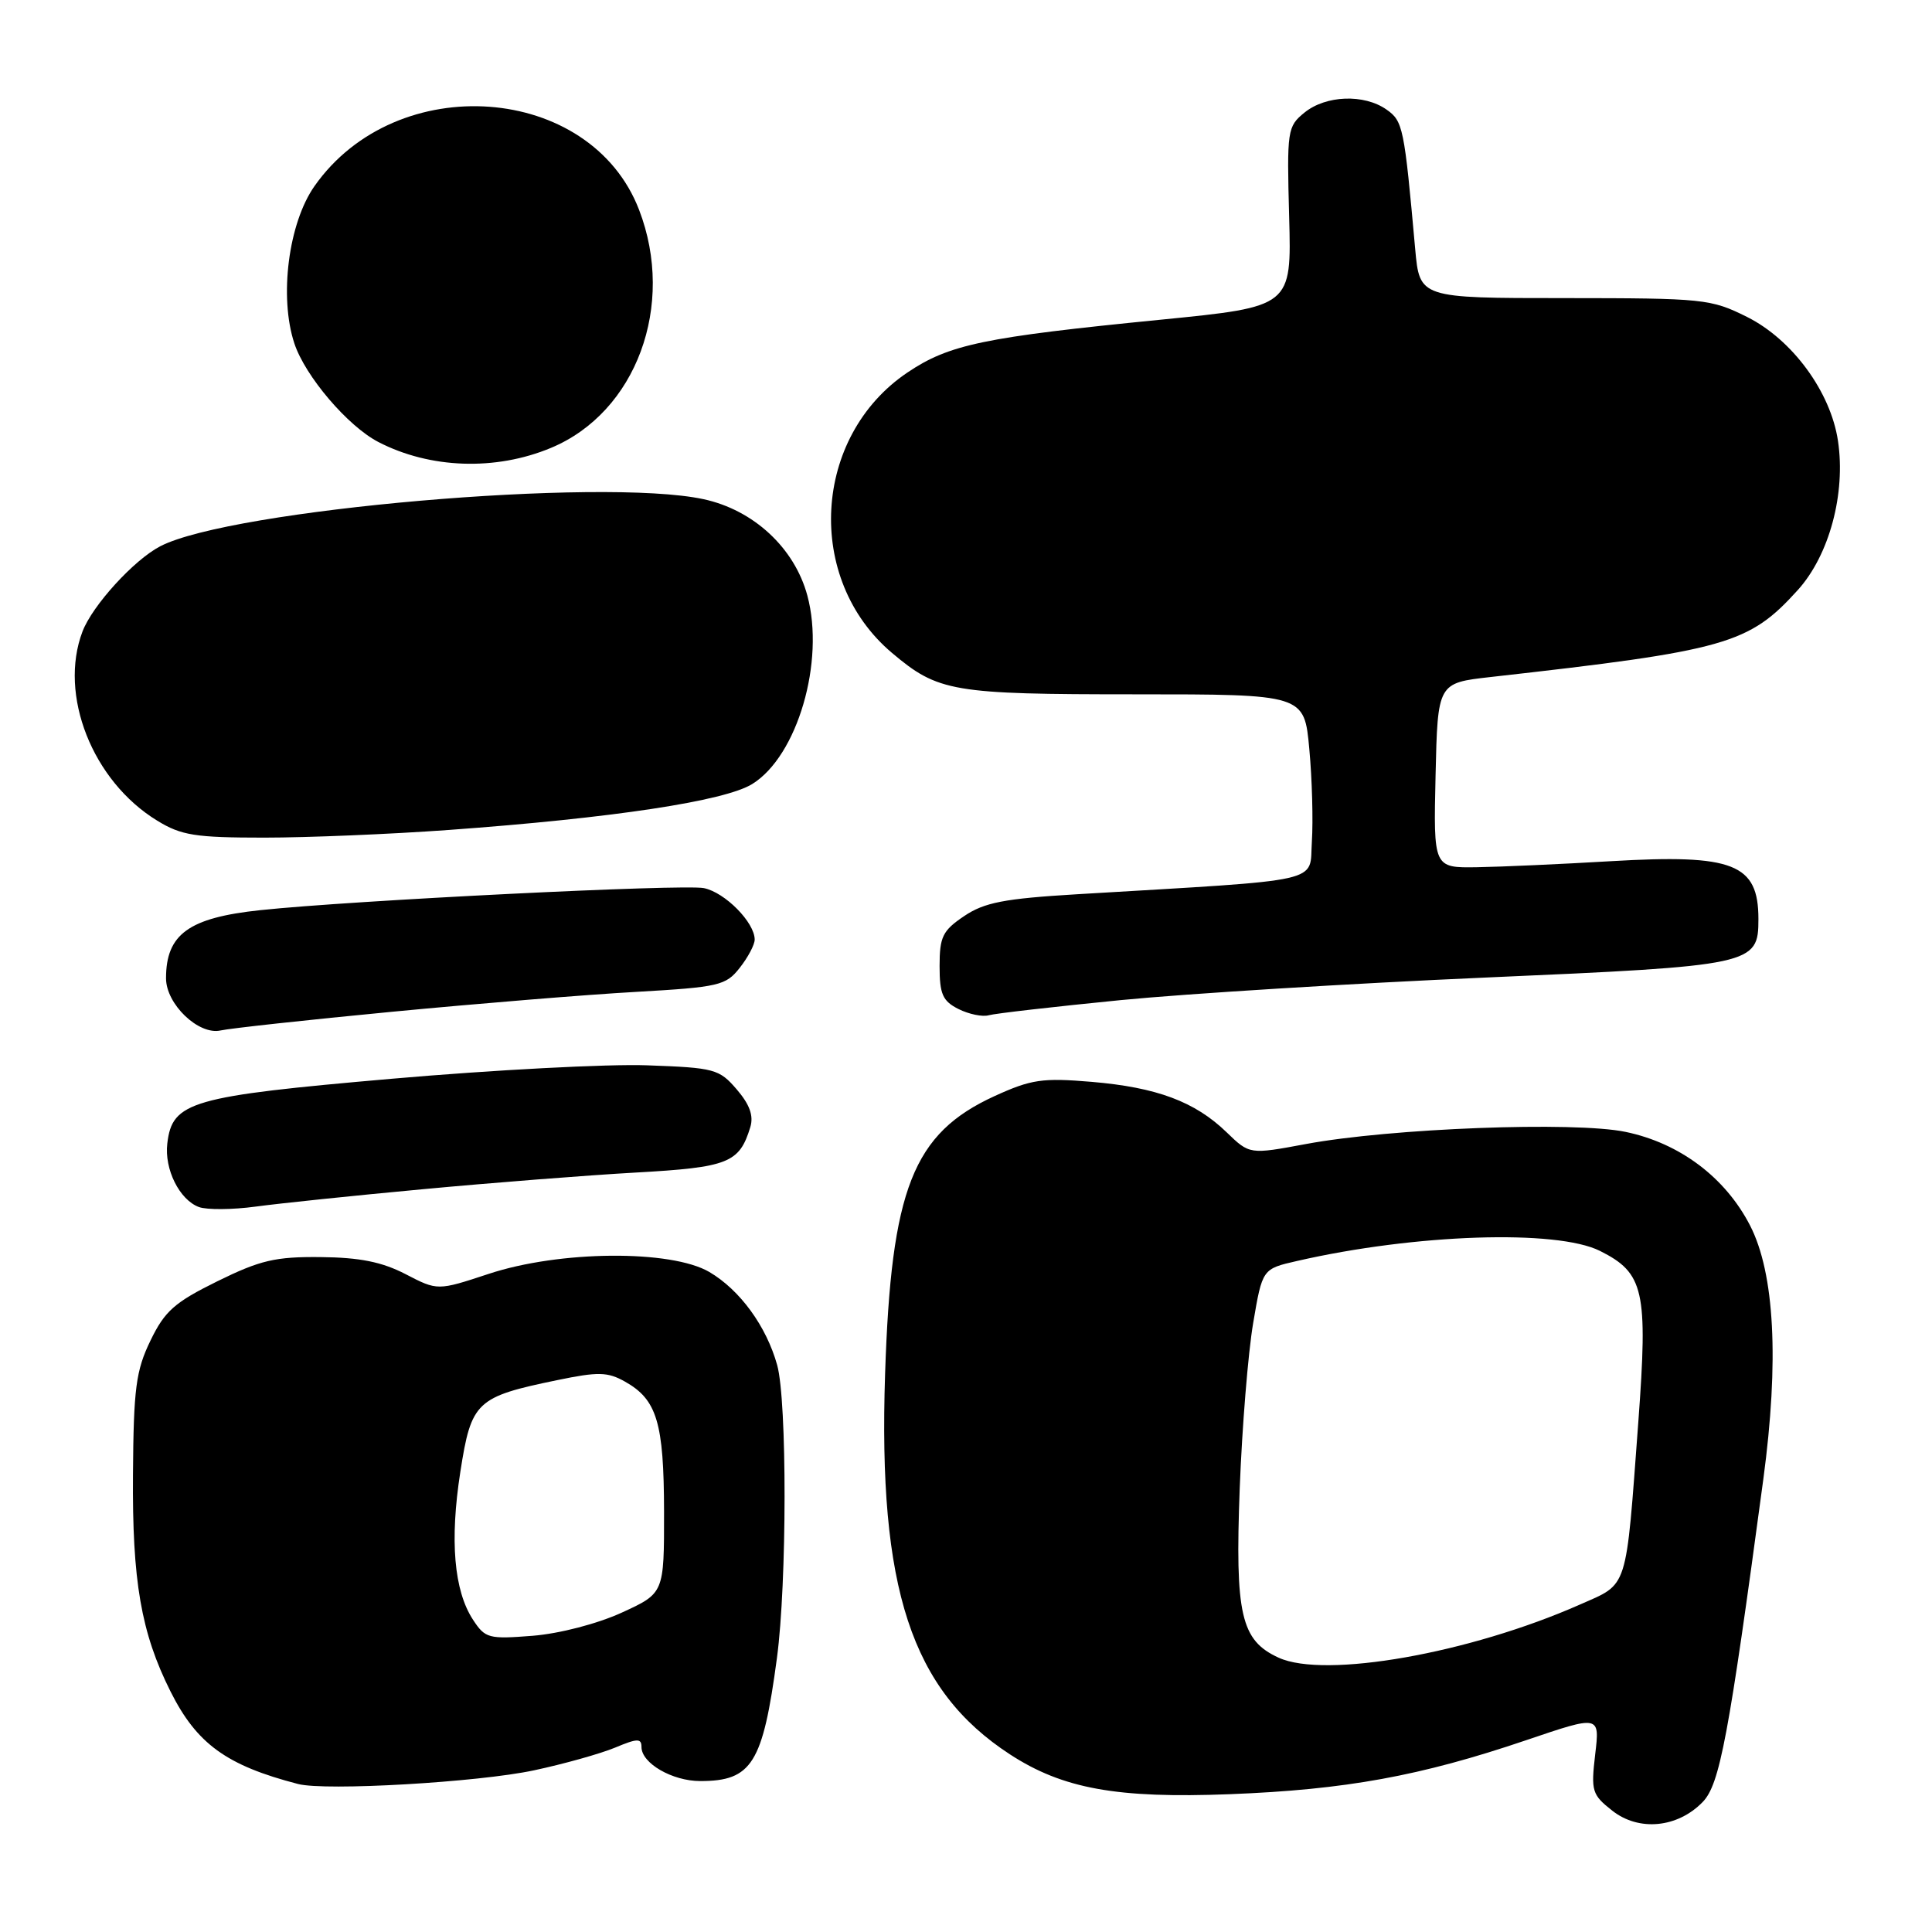 <?xml version="1.0" encoding="UTF-8" standalone="no"?>
<!DOCTYPE svg PUBLIC "-//W3C//DTD SVG 1.1//EN" "http://www.w3.org/Graphics/SVG/1.1/DTD/svg11.dtd" >
<svg xmlns="http://www.w3.org/2000/svg" xmlns:xlink="http://www.w3.org/1999/xlink" version="1.1" viewBox="0 0 256 256">
 <g >
 <path fill="currentColor"
d=" M 225.61 238.78 C 227.88 236.45 229.05 230.20 233.65 196.00 C 235.76 180.30 235.15 168.72 231.89 162.38 C 228.61 156.01 222.57 151.47 215.39 149.98 C 208.61 148.57 184.26 149.50 173.04 151.59 C 165.58 152.98 165.58 152.98 162.54 150.04 C 158.34 145.97 153.27 144.08 144.64 143.35 C 138.12 142.80 136.64 143.02 131.78 145.24 C 120.97 150.19 118.08 157.53 117.28 182.04 C 116.34 210.51 120.76 223.95 133.82 232.46 C 140.82 237.02 148.00 238.32 162.96 237.74 C 178.32 237.14 188.20 235.34 202.24 230.58 C 211.99 227.27 211.99 227.27 211.37 232.47 C 210.80 237.34 210.95 237.81 213.63 239.92 C 217.15 242.70 222.28 242.21 225.61 238.78 Z  M 70.75 234.58 C 74.74 233.73 79.57 232.37 81.50 231.57 C 84.46 230.33 85.00 230.32 85.00 231.49 C 85.00 233.64 89.08 236.00 92.79 236.00 C 99.63 236.00 101.08 233.68 102.95 219.68 C 104.28 209.74 104.30 185.63 102.98 180.88 C 101.55 175.74 98.06 170.94 94.00 168.55 C 88.92 165.57 74.12 165.69 64.74 168.80 C 57.98 171.03 57.98 171.03 53.74 168.83 C 50.61 167.21 47.66 166.62 42.48 166.57 C 36.49 166.51 34.48 166.98 28.81 169.77 C 23.13 172.57 21.83 173.72 19.94 177.63 C 18.01 181.61 17.70 183.96 17.62 195.36 C 17.51 209.50 18.69 216.34 22.59 224.12 C 26.07 231.07 30.01 233.93 39.50 236.39 C 43.14 237.33 63.38 236.16 70.75 234.58 Z  M 56.00 157.58 C 65.08 156.73 77.78 155.73 84.23 155.37 C 96.53 154.68 97.97 154.10 99.42 149.35 C 99.88 147.84 99.33 146.34 97.62 144.35 C 95.30 141.65 94.68 141.48 85.75 141.16 C 80.57 140.97 65.34 141.77 51.92 142.94 C 25.29 145.26 22.82 145.96 22.17 151.51 C 21.76 154.93 23.78 158.98 26.36 159.94 C 27.40 160.32 30.79 160.30 33.88 159.88 C 36.97 159.46 46.92 158.42 56.00 157.58 Z  M 52.00 134.06 C 63.28 132.98 77.80 131.79 84.27 131.43 C 95.27 130.80 96.18 130.59 98.02 128.24 C 99.11 126.86 100.00 125.18 100.00 124.50 C 100.00 122.23 96.07 118.25 93.27 117.68 C 90.58 117.13 46.61 119.31 34.50 120.60 C 25.02 121.60 22.00 123.78 22.00 129.63 C 22.00 133.06 26.32 137.19 29.23 136.54 C 30.48 136.26 40.72 135.14 52.00 134.06 Z  M 148.50 132.52 C 157.30 131.66 179.06 130.31 196.86 129.53 C 232.36 127.98 233.00 127.84 233.00 121.78 C 233.00 114.45 229.71 113.16 213.50 114.11 C 206.90 114.50 198.90 114.86 195.72 114.91 C 189.94 115.00 189.94 115.00 190.22 102.75 C 190.50 90.50 190.50 90.50 197.50 89.71 C 228.76 86.20 231.73 85.36 238.23 78.17 C 242.39 73.56 244.59 65.40 243.54 58.41 C 242.57 51.92 237.48 44.99 231.50 42.00 C 226.69 39.60 225.77 39.51 207.30 39.50 C 188.11 39.50 188.11 39.50 187.52 33.00 C 186.07 16.84 185.91 16.05 183.71 14.51 C 180.74 12.43 175.69 12.62 172.86 14.91 C 170.58 16.76 170.51 17.24 170.82 28.74 C 171.14 40.64 171.14 40.64 153.82 42.36 C 130.35 44.68 125.76 45.64 120.24 49.36 C 107.65 57.84 106.61 76.75 118.20 86.52 C 124.32 91.68 126.18 92.00 150.38 92.00 C 172.83 92.00 172.83 92.00 173.49 99.25 C 173.86 103.24 174.01 108.75 173.83 111.50 C 173.46 117.09 176.09 116.50 142.75 118.49 C 133.06 119.07 130.43 119.58 127.75 121.39 C 124.90 123.31 124.50 124.13 124.50 128.01 C 124.50 131.73 124.90 132.64 127.00 133.70 C 128.38 134.39 130.18 134.76 131.00 134.53 C 131.82 134.29 139.70 133.39 148.50 132.52 Z  M 59.50 109.97 C 81.16 108.40 96.02 106.15 99.67 103.89 C 105.66 100.19 109.33 87.65 106.98 78.92 C 105.28 72.60 99.84 67.56 93.20 66.14 C 79.75 63.25 30.64 67.51 21.24 72.38 C 17.76 74.18 12.25 80.22 10.93 83.68 C 7.74 92.08 12.25 103.50 20.83 108.74 C 24.02 110.70 25.88 110.99 35.00 110.99 C 40.78 110.99 51.80 110.53 59.50 109.97 Z  M 73.00 59.35 C 84.30 54.65 89.55 40.46 84.68 27.80 C 78.24 11.06 52.55 9.18 41.68 24.65 C 38.22 29.56 36.97 39.34 39.00 45.49 C 40.43 49.84 46.08 56.47 50.14 58.57 C 56.98 62.11 65.67 62.41 73.00 59.35 Z  M 169.42 219.65 C 164.42 217.36 163.64 213.95 164.27 197.20 C 164.58 189.11 165.38 179.27 166.05 175.32 C 167.27 168.13 167.27 168.13 171.89 167.08 C 187.52 163.50 206.26 162.88 212.00 165.75 C 217.85 168.68 218.37 171.01 217.09 188.36 C 215.40 211.05 215.82 209.75 209.33 212.62 C 194.71 219.08 175.56 222.46 169.42 219.65 Z  M 62.68 214.63 C 60.15 210.77 59.58 204.12 61.00 195.01 C 62.45 185.70 63.09 185.09 73.86 182.87 C 79.26 181.75 80.52 181.78 82.81 183.07 C 87.05 185.45 87.97 188.49 87.99 200.31 C 88.00 211.11 88.00 211.11 82.39 213.68 C 79.15 215.16 74.16 216.46 70.58 216.75 C 64.75 217.21 64.29 217.09 62.68 214.63 Z "/>
</g>
</svg>